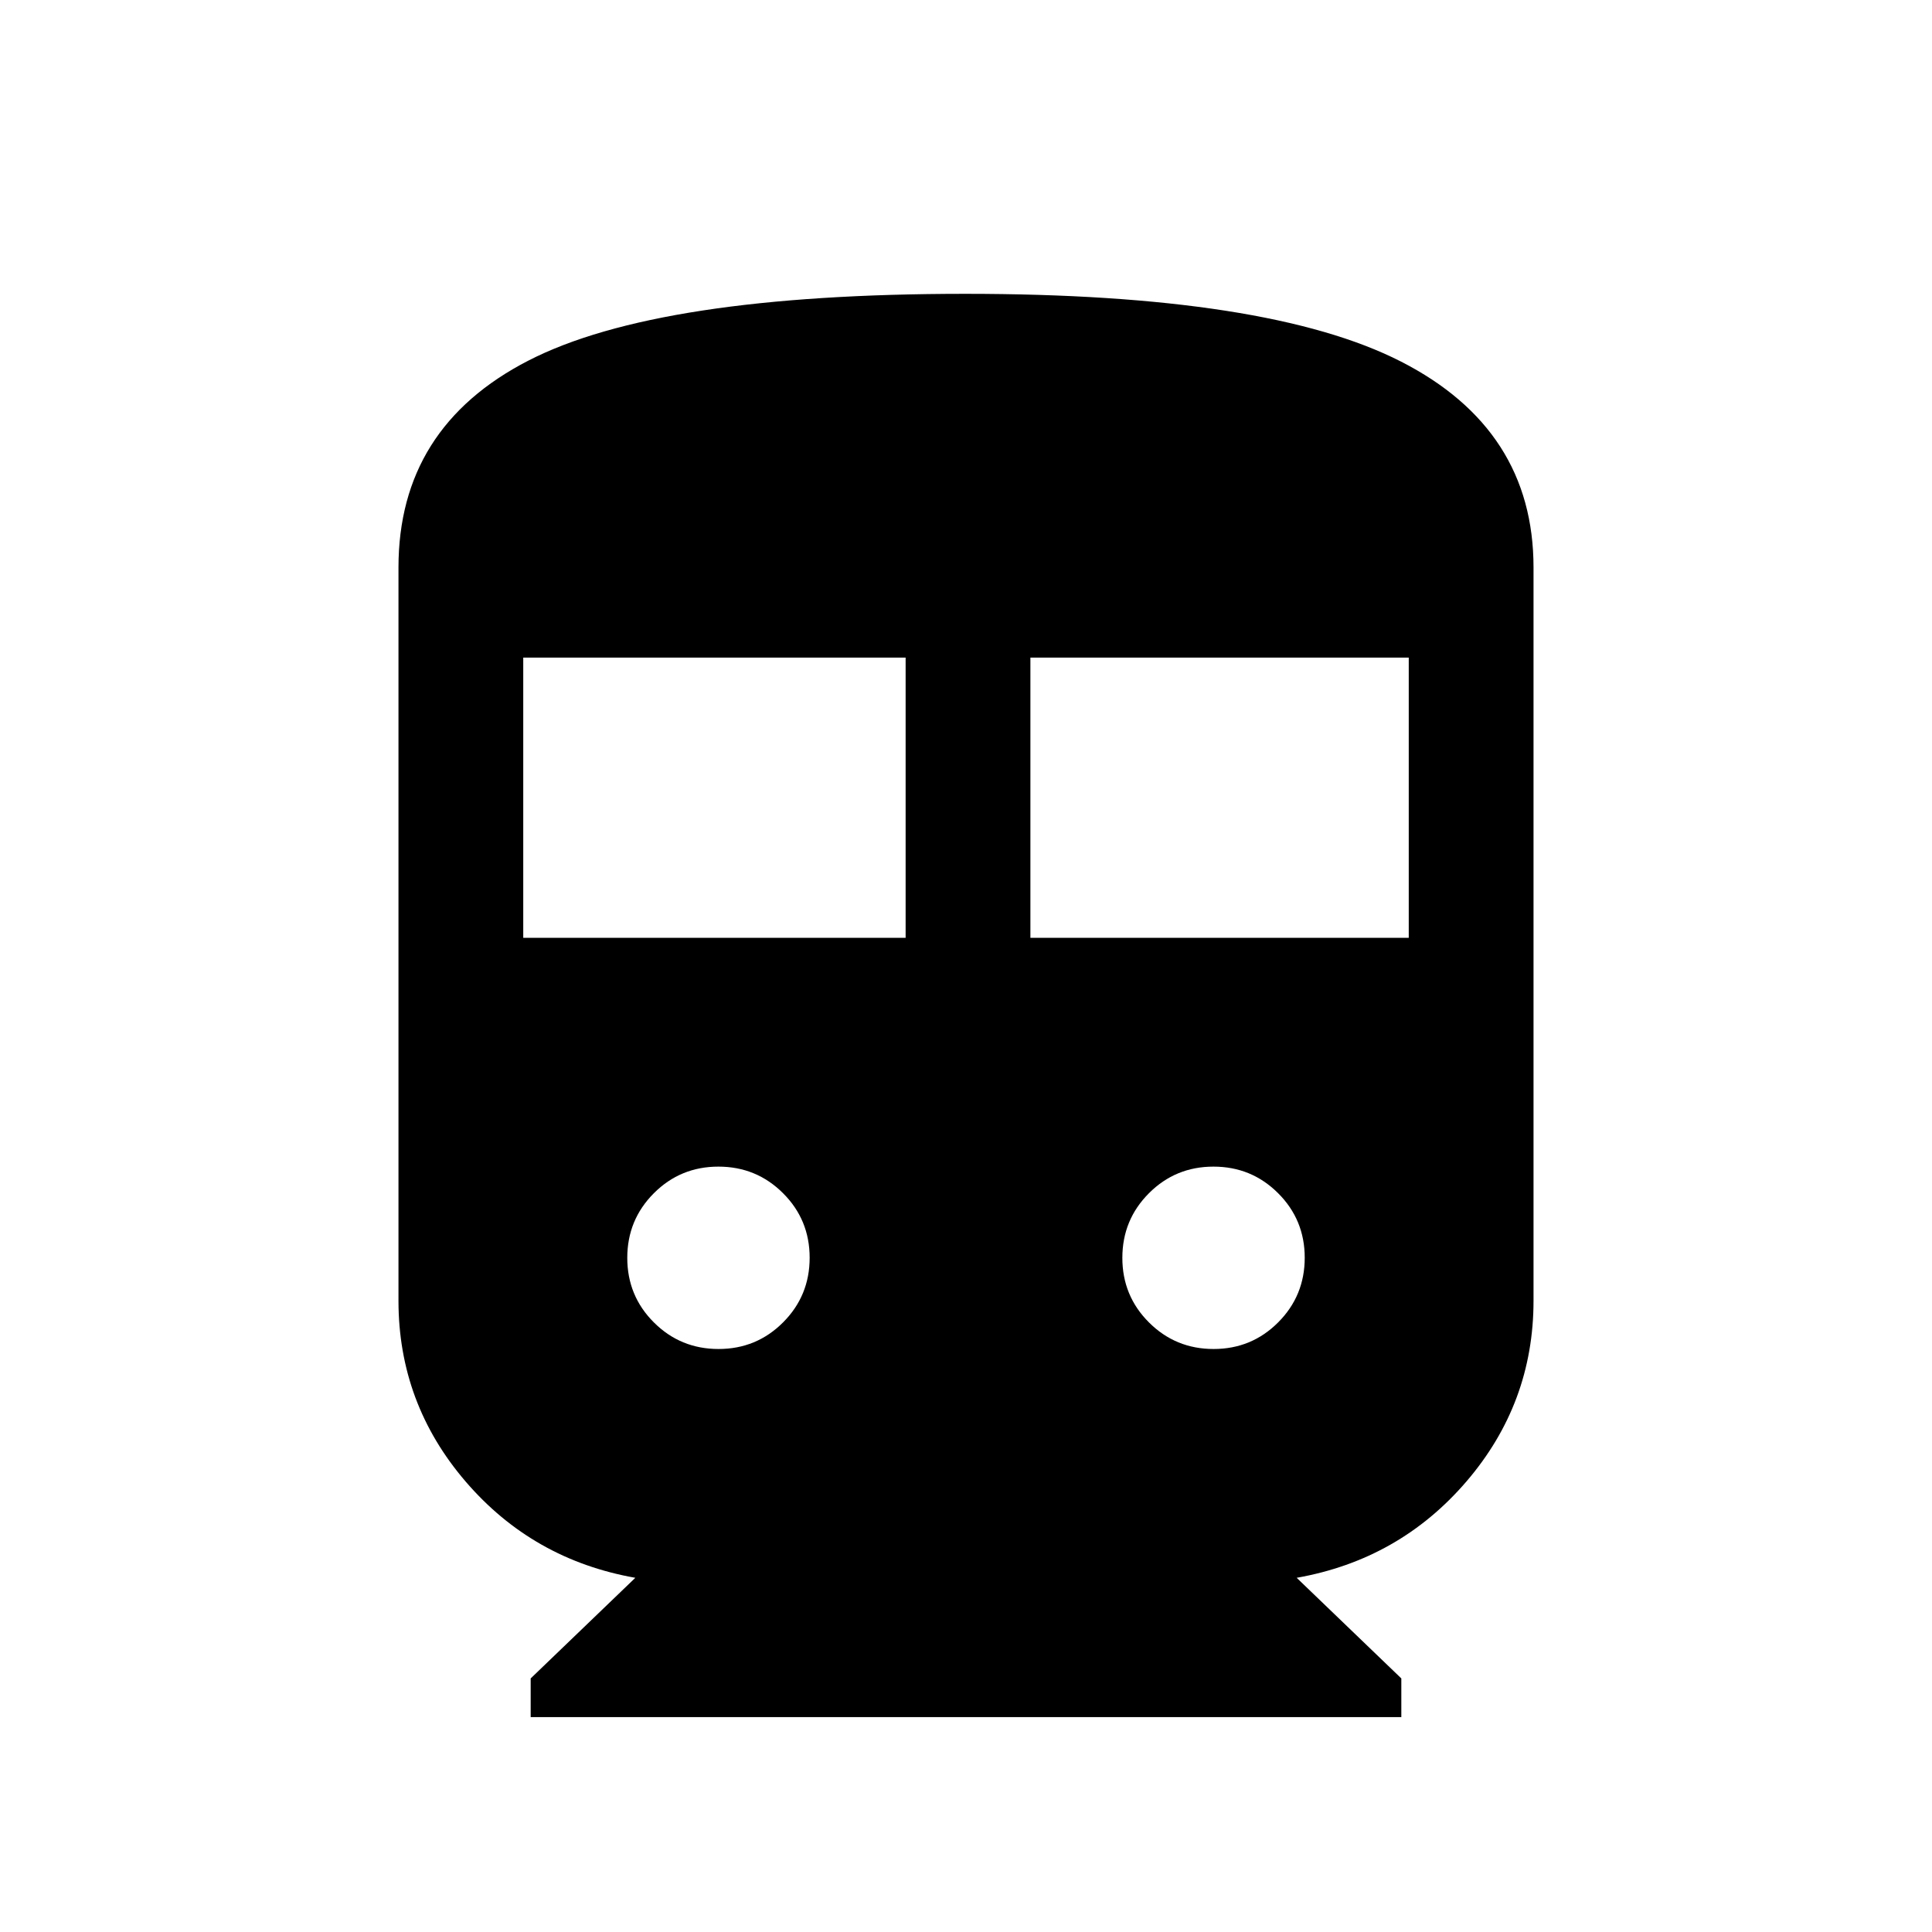<svg xmlns="http://www.w3.org/2000/svg" height="20" viewBox="0 -960 960 960" width="20"><path d="M263.69-106.77V-126l52-50q-50.98-9-84.34-47.85Q198-262.71 198-313.69V-678q0-69.61 64.52-102.8Q327.04-814 479.66-814q150.59 0 216.46 33.65Q762-746.7 762-678v364.31q0 50.98-33.35 89.84Q695.29-185 644.31-176l52 50v19.23H263.69ZM260-494h190v-139.23H260V-494Zm252 0h188v-139.23H512V-494ZM357.03-289.69q18.89 0 32.08-13.23 13.2-13.22 13.2-32.11t-13.23-32.08q-13.22-13.2-32.11-13.2t-32.08 13.23q-13.2 13.22-13.2 32.11t13.23 32.08q13.22 13.2 32.11 13.2Zm246 0q18.89 0 32.08-13.23 13.2-13.22 13.2-32.11t-13.23-32.08q-13.22-13.2-32.11-13.2t-32.08 13.23q-13.2 13.22-13.2 32.11t13.23 32.08q13.22 13.2 32.11 13.2Z"/></svg>